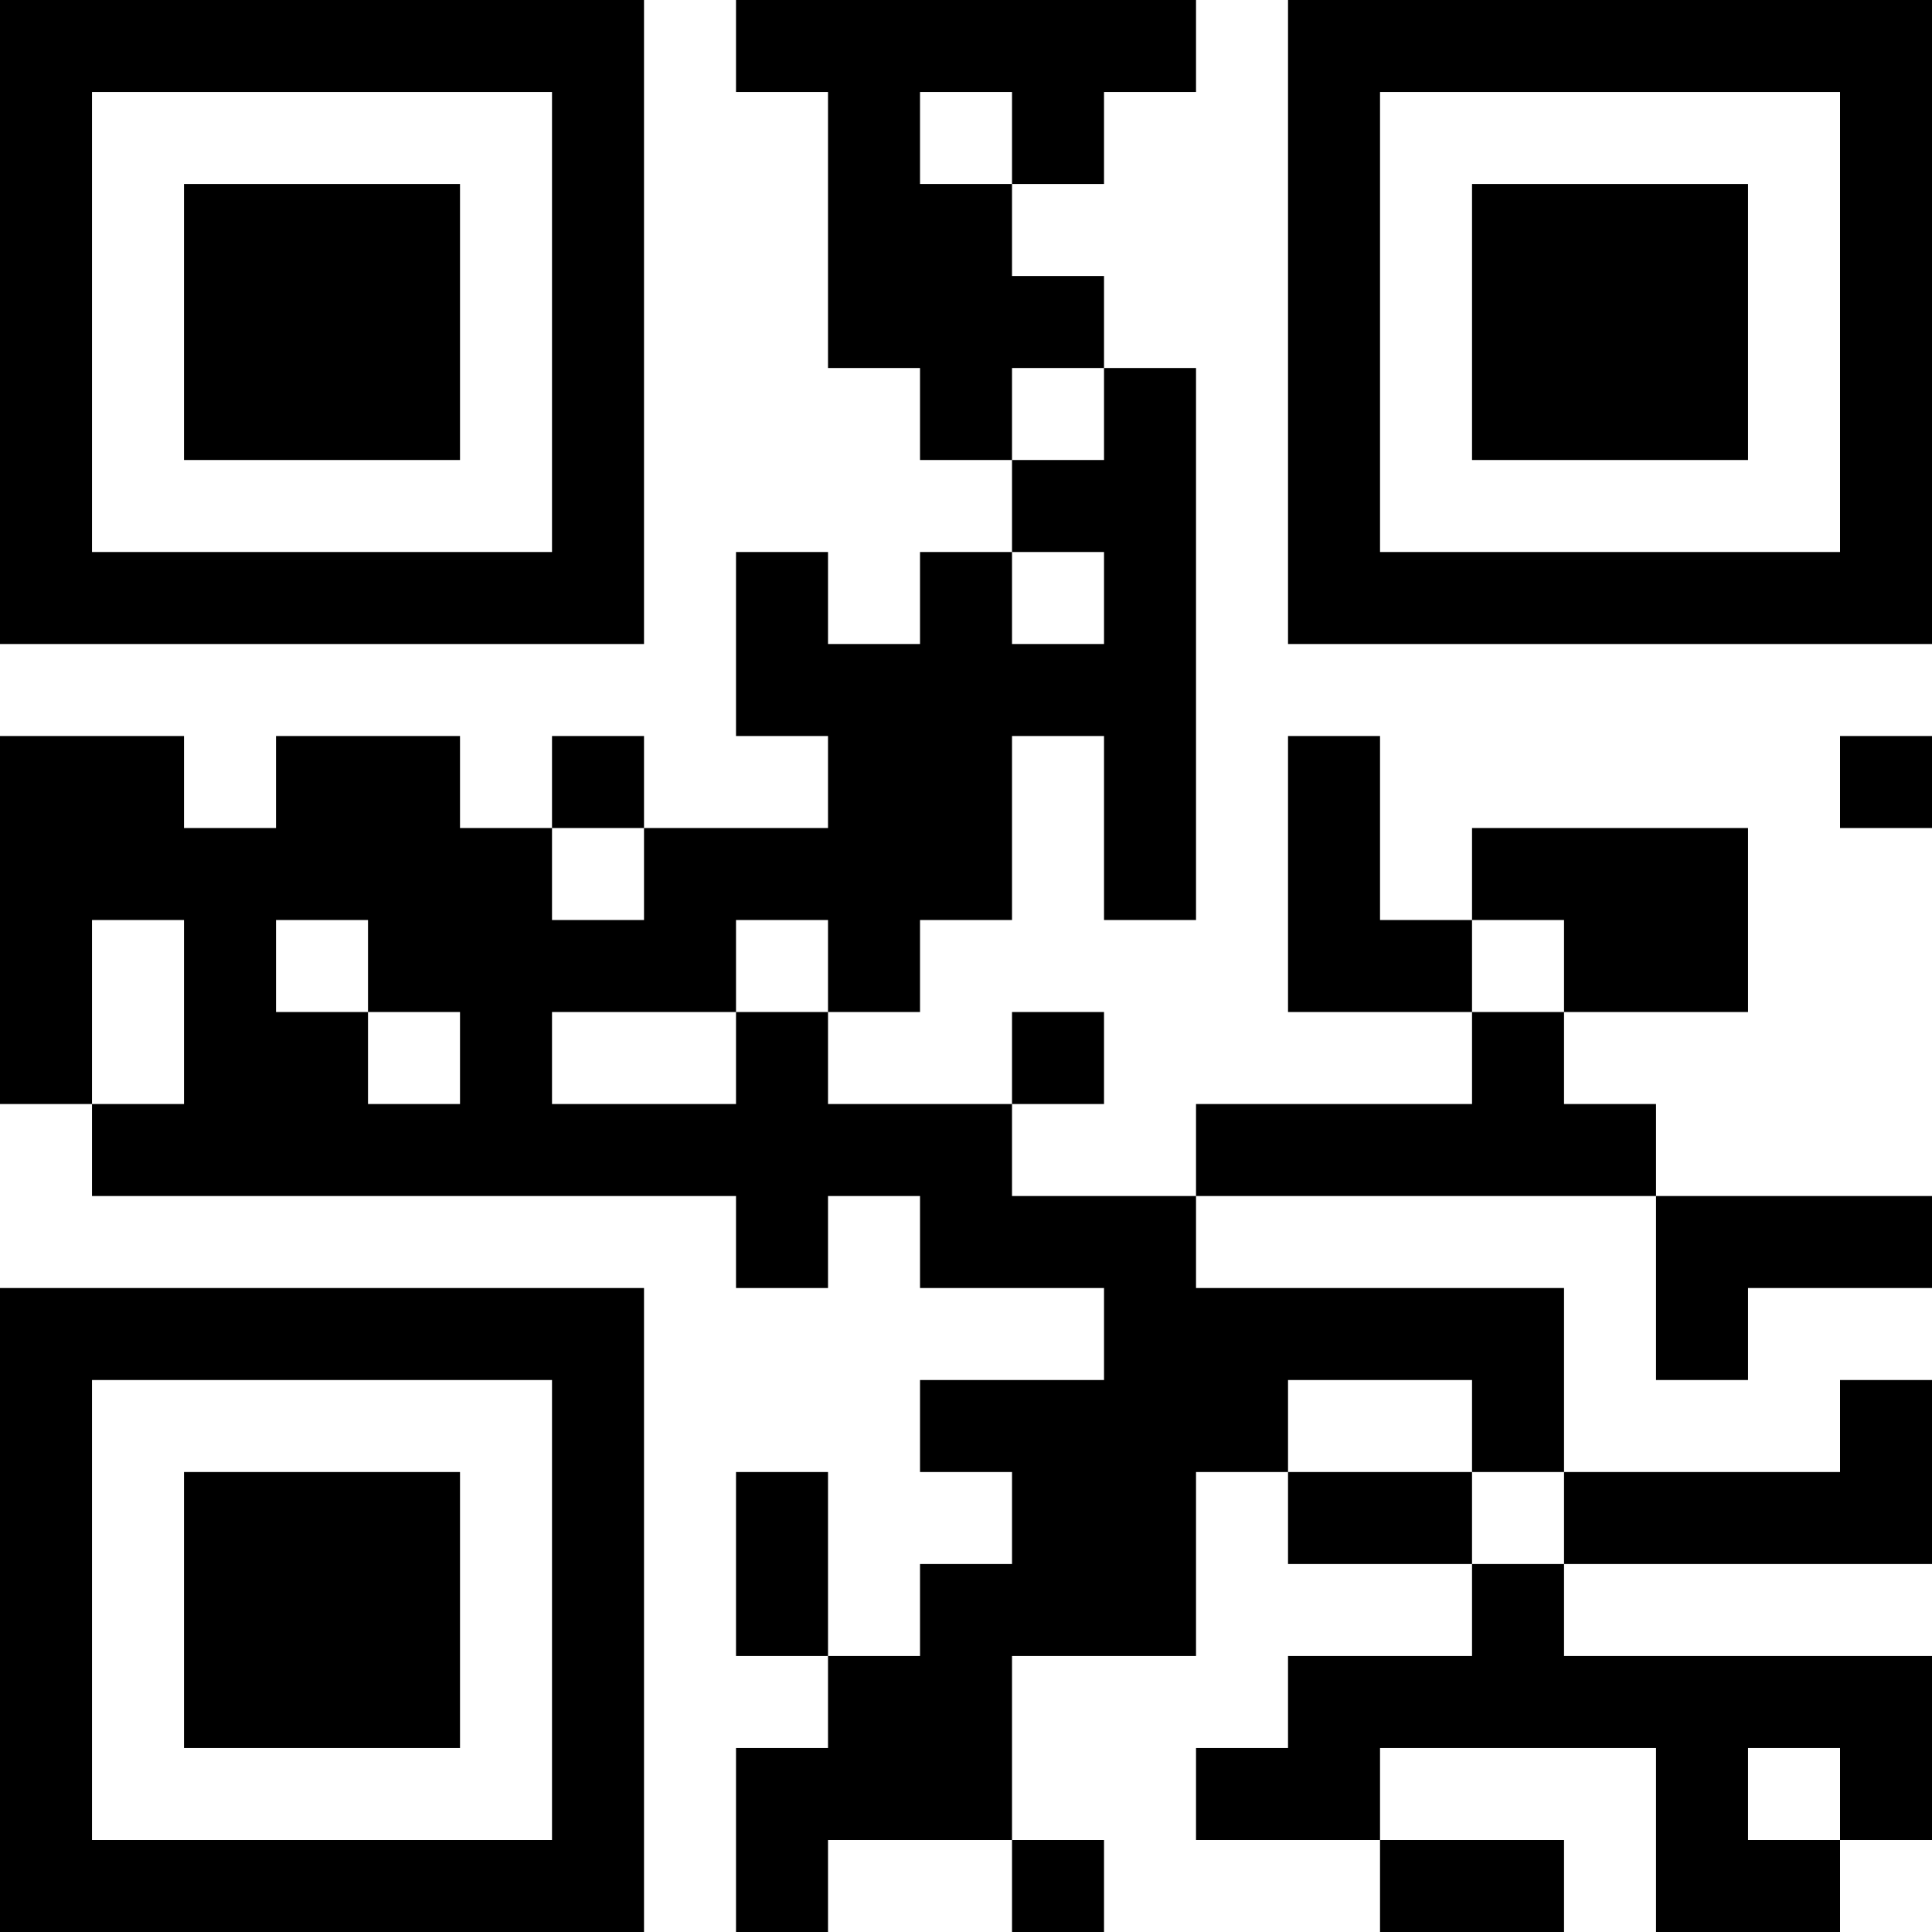 <?xml version="1.0" encoding="UTF-8"?>
<svg xmlns="http://www.w3.org/2000/svg" version="1.1" width="300" height="300" viewBox="0 0 300 300"><rect x="0" y="0" width="300" height="300" fill="#ffffff"/><g transform="scale(14.286)"><g transform="translate(0,0)"><path fill-rule="evenodd" d="M8 0L8 1L9 1L9 4L10 4L10 5L11 5L11 6L10 6L10 7L9 7L9 6L8 6L8 8L9 8L9 9L7 9L7 8L6 8L6 9L5 9L5 8L3 8L3 9L2 9L2 8L0 8L0 12L1 12L1 13L8 13L8 14L9 14L9 13L10 13L10 14L12 14L12 15L10 15L10 16L11 16L11 17L10 17L10 18L9 18L9 16L8 16L8 18L9 18L9 19L8 19L8 21L9 21L9 20L11 20L11 21L12 21L12 20L11 20L11 18L13 18L13 16L14 16L14 17L16 17L16 18L14 18L14 19L13 19L13 20L15 20L15 21L17 21L17 20L15 20L15 19L18 19L18 21L20 21L20 20L21 20L21 18L17 18L17 17L21 17L21 15L20 15L20 16L17 16L17 14L13 14L13 13L18 13L18 15L19 15L19 14L21 14L21 13L18 13L18 12L17 12L17 11L19 11L19 9L16 9L16 10L15 10L15 8L14 8L14 11L16 11L16 12L13 12L13 13L11 13L11 12L12 12L12 11L11 11L11 12L9 12L9 11L10 11L10 10L11 10L11 8L12 8L12 10L13 10L13 4L12 4L12 3L11 3L11 2L12 2L12 1L13 1L13 0ZM10 1L10 2L11 2L11 1ZM11 4L11 5L12 5L12 4ZM11 6L11 7L12 7L12 6ZM20 8L20 9L21 9L21 8ZM6 9L6 10L7 10L7 9ZM1 10L1 12L2 12L2 10ZM3 10L3 11L4 11L4 12L5 12L5 11L4 11L4 10ZM8 10L8 11L6 11L6 12L8 12L8 11L9 11L9 10ZM16 10L16 11L17 11L17 10ZM14 15L14 16L16 16L16 17L17 17L17 16L16 16L16 15ZM19 19L19 20L20 20L20 19ZM0 0L0 7L7 7L7 0ZM1 1L1 6L6 6L6 1ZM2 2L2 5L5 5L5 2ZM14 0L14 7L21 7L21 0ZM15 1L15 6L20 6L20 1ZM16 2L16 5L19 5L19 2ZM0 14L0 21L7 21L7 14ZM1 15L1 20L6 20L6 15ZM2 16L2 19L5 19L5 16Z" fill="#000000"/></g></g></svg>
